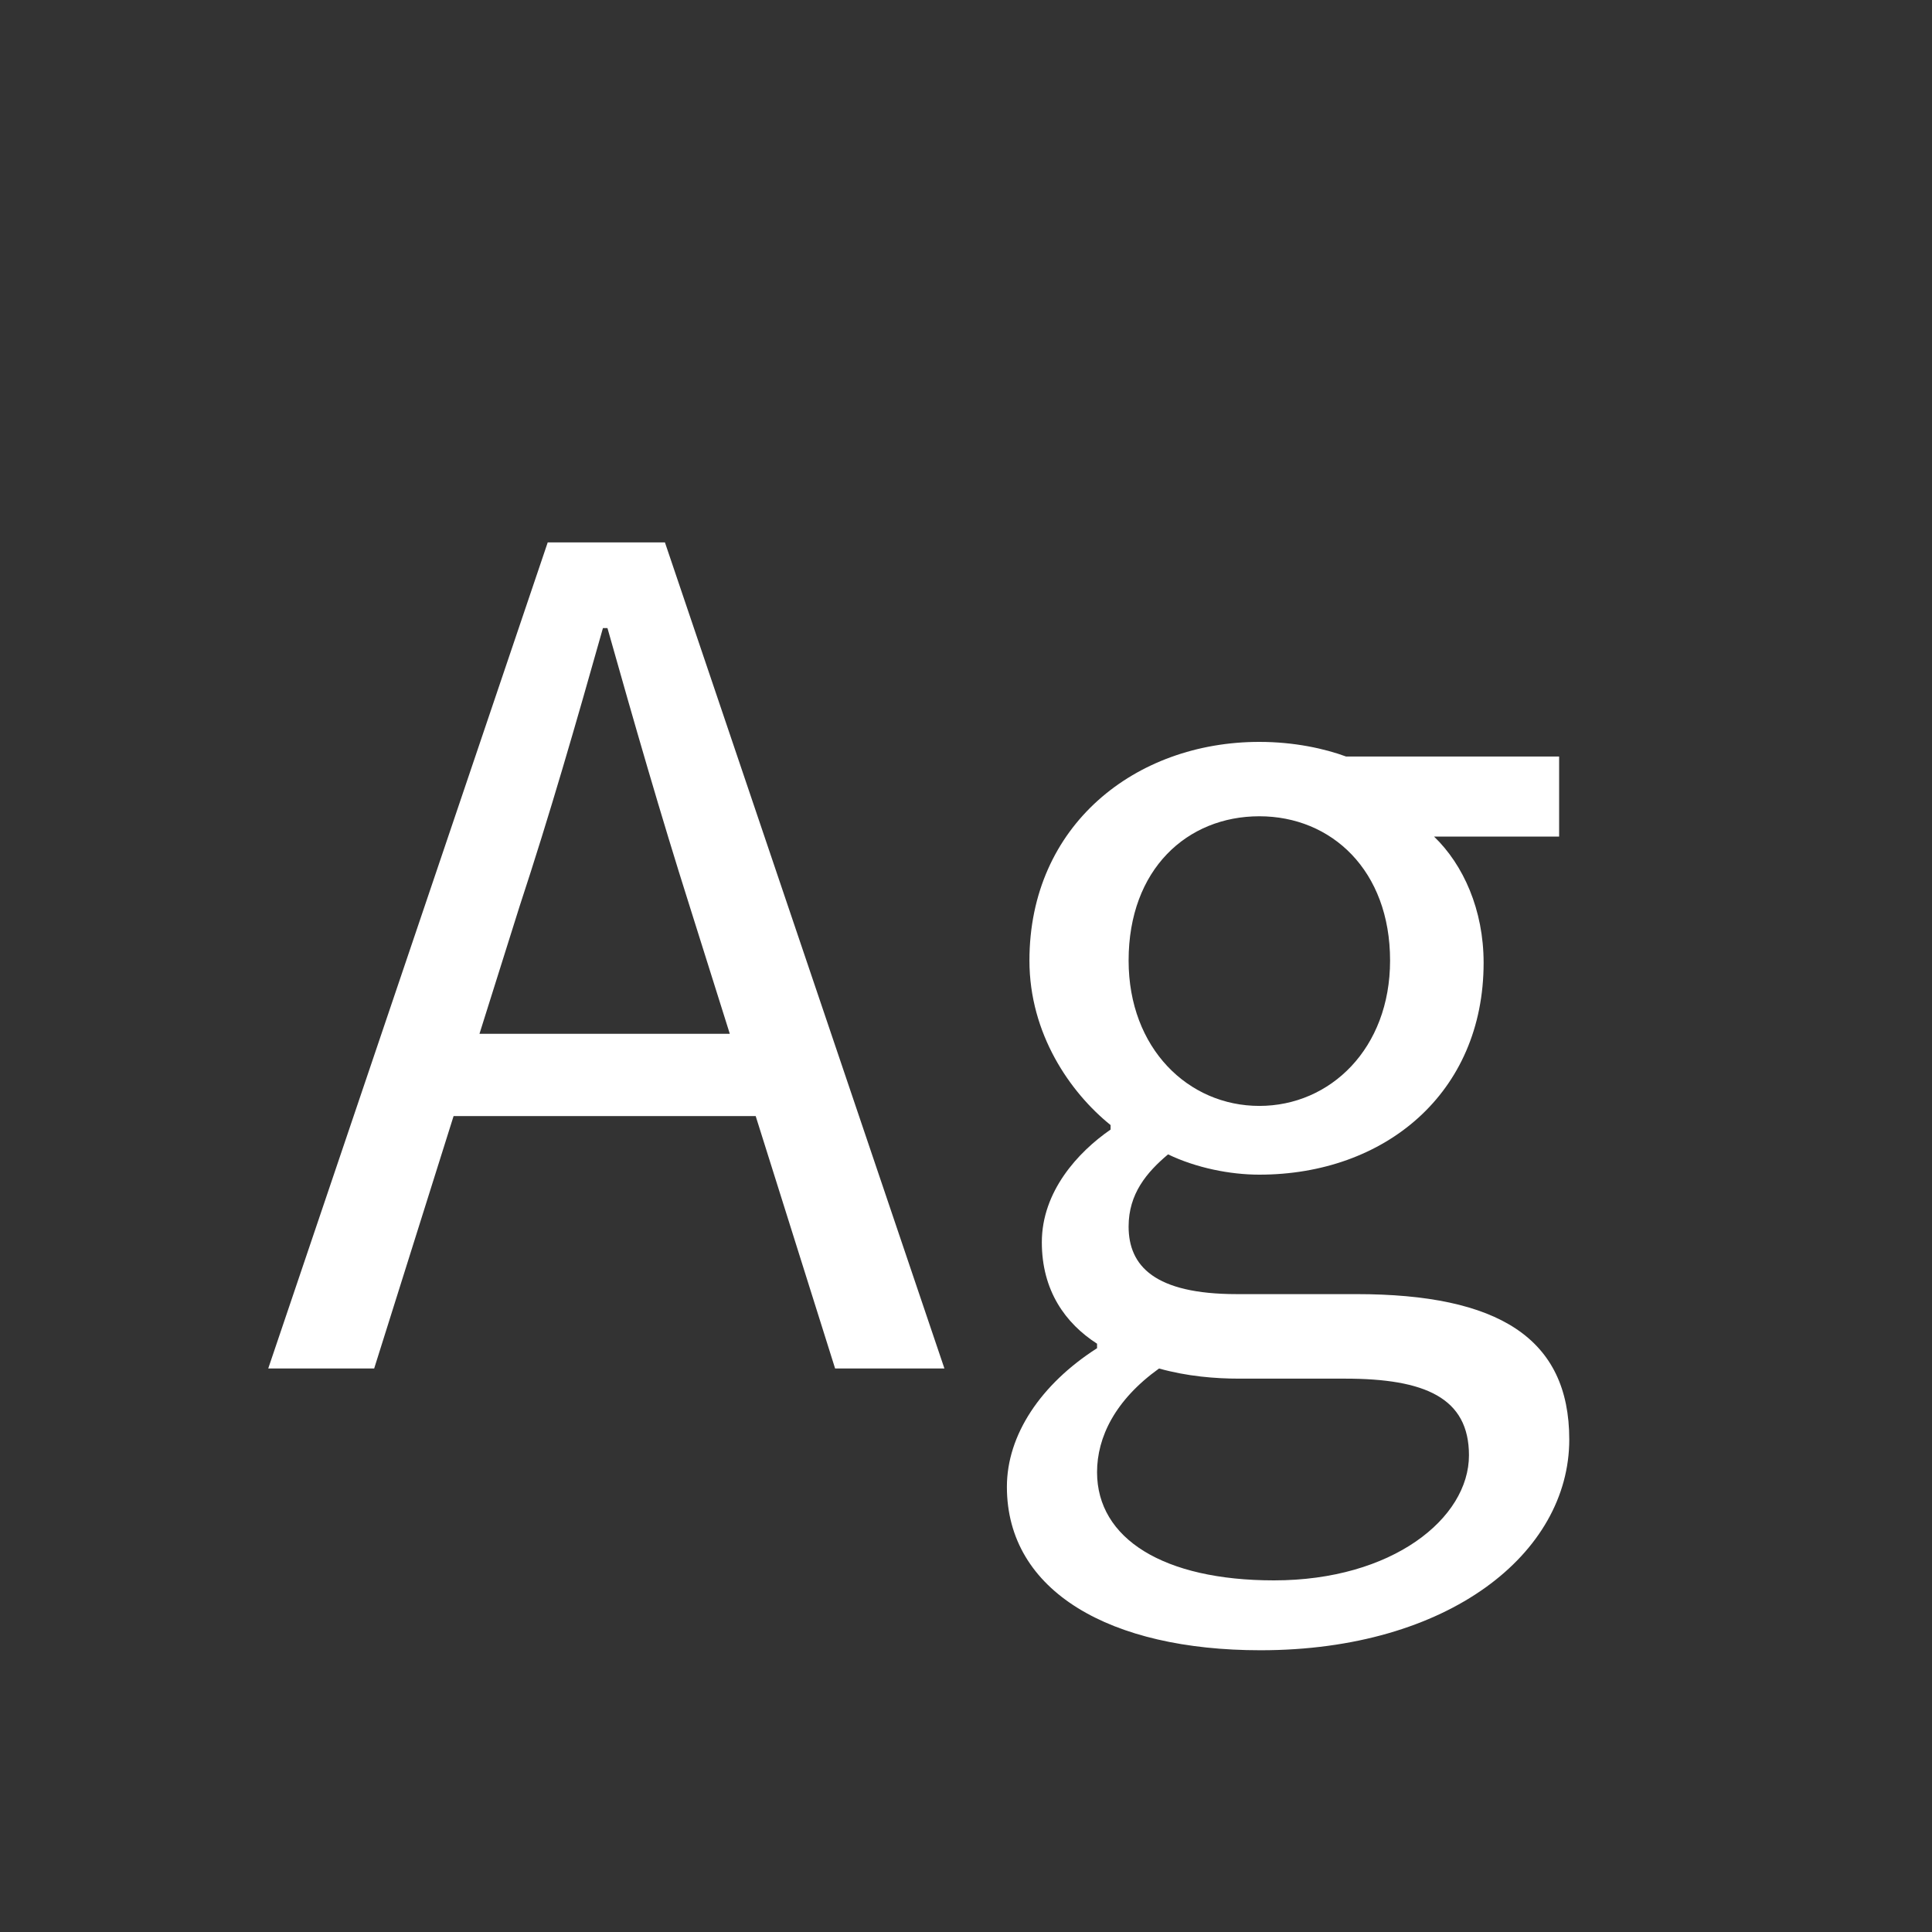 <svg width="24" height="24" viewBox="0 0 24 24" fill="none" xmlns="http://www.w3.org/2000/svg">
<rect x="0" y="0" width="24" height="24" fill="#333333" stroke="none"/>
<path d="M3.332 17H4.648L6.454 11.26C6.832 10.112 7.154 8.992 7.49 7.802H7.546C7.882 8.992 8.204 10.112 8.568 11.26L10.374 17H11.732L8.26 6.738H6.804L3.332 17ZM5.152 13.864H9.884V12.842H5.152V13.864ZM15.658 20.5C17.996 20.5 19.494 19.296 19.494 17.882C19.494 16.622 18.612 16.076 16.848 16.076H15.364C14.342 16.076 14.02 15.726 14.02 15.236C14.02 14.83 14.244 14.564 14.51 14.34C14.86 14.508 15.28 14.592 15.644 14.592C17.198 14.592 18.43 13.584 18.43 11.96C18.43 11.302 18.178 10.742 17.814 10.392H19.368V9.398H16.722C16.456 9.3 16.078 9.216 15.644 9.216C14.104 9.216 12.788 10.252 12.788 11.932C12.788 12.842 13.292 13.57 13.796 13.976V14.032C13.39 14.312 12.942 14.802 12.942 15.432C12.942 16.034 13.236 16.44 13.628 16.692V16.748C12.928 17.196 12.508 17.826 12.508 18.47C12.508 19.772 13.796 20.5 15.658 20.5ZM15.644 13.738C14.762 13.738 14.02 13.024 14.02 11.932C14.02 10.798 14.748 10.14 15.644 10.14C16.54 10.14 17.268 10.812 17.268 11.932C17.268 13.024 16.526 13.738 15.644 13.738ZM15.826 19.632C14.454 19.632 13.628 19.114 13.628 18.288C13.628 17.854 13.852 17.392 14.398 17C14.748 17.098 15.098 17.126 15.392 17.126H16.708C17.702 17.126 18.248 17.364 18.248 18.078C18.248 18.862 17.296 19.632 15.826 19.632Z" fill="white"/>
</svg>
